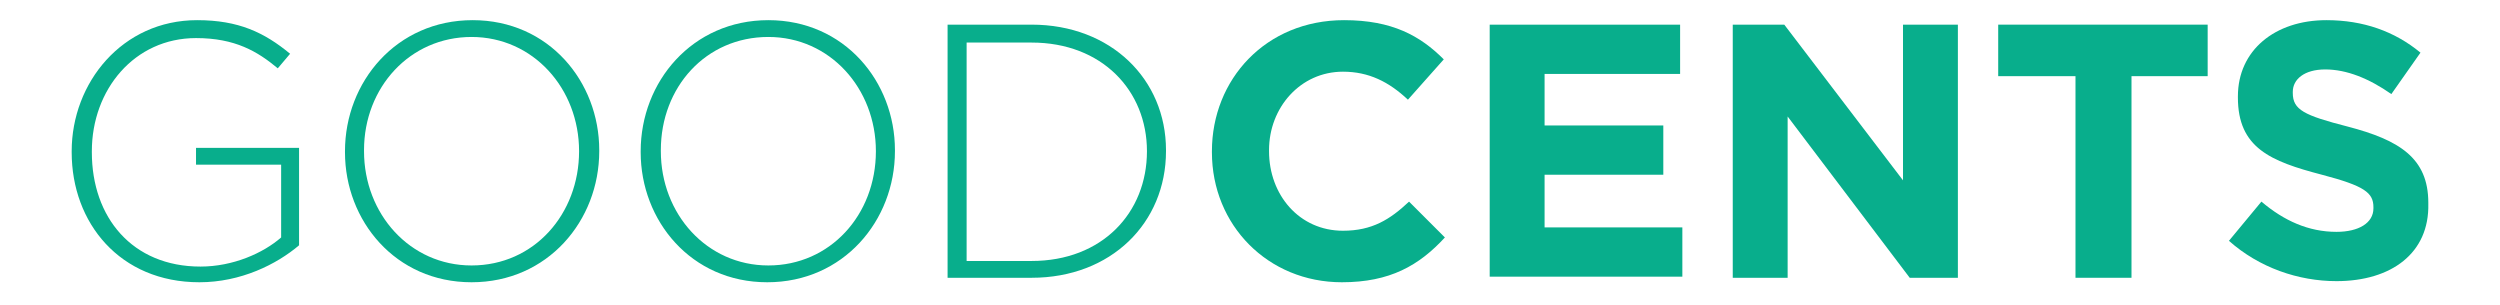 <?xml version="1.0" encoding="utf-8"?>
<!-- Generator: Adobe Illustrator 20.1.0, SVG Export Plug-In . SVG Version: 6.00 Build 0)  -->
<svg version="1.1" id="Layer_1" xmlns="http://www.w3.org/2000/svg" xmlns:xlink="http://www.w3.org/1999/xlink" x="0px" y="0px"
	 viewBox="0 0 223.2 27.2" style="enable-background:new 0 0 223.2 27.2;" xml:space="preserve">
<style type="text/css">
	.st0{fill:#08AE8C;}
</style>
<path class="st0" d="M17.8,25.2c-7.1,0-11.4-5.3-11.4-11.6v-0.1c0-6.1,4.5-11.7,11.2-11.7c3.7,0,6,1.1,8.3,3l-1.1,1.3
	C23,4.6,21,3.4,17.5,3.4C12,3.4,8.2,8,8.2,13.5v0.1c0,5.8,3.6,10.2,9.7,10.2c2.9,0,5.6-1.2,7.2-2.6v-6.5h-7.6v-1.5h9.2v8.7
	C24.7,23.6,21.5,25.2,17.8,25.2z"/>
<path class="st0" d="M42.1,25.2c-6.8,0-11.3-5.5-11.3-11.6v-0.1c0-6.2,4.6-11.7,11.4-11.7s11.3,5.5,11.3,11.6c0,0,0,0,0,0.1
	C53.5,19.7,48.9,25.2,42.1,25.2z M51.7,13.5c0-5.6-4.1-10.2-9.6-10.2s-9.6,4.5-9.6,10.1v0.1c0,5.6,4.1,10.2,9.6,10.2
	C47.7,23.7,51.7,19.1,51.7,13.5L51.7,13.5z"/>
<path class="st0" d="M68.5,25.2c-6.8,0-11.3-5.5-11.3-11.6v-0.1c0-6.2,4.6-11.7,11.4-11.7s11.3,5.5,11.3,11.6c0,0,0,0,0,0.1
	C79.9,19.7,75.3,25.2,68.5,25.2z M78.2,13.5c0-5.6-4.1-10.2-9.6-10.2C63,3.3,59,7.8,59,13.4v0.1c0,5.6,4.1,10.2,9.6,10.2
	C74.1,23.7,78.2,19.2,78.2,13.5L78.2,13.5z"/>
<path class="st0" d="M92.1,24.8h-7.5V2.2h7.5c7.1,0,12,4.9,12,11.2v0.1C104.1,19.9,99.2,24.8,92.1,24.8z M102.4,13.5
	c0-5.4-4-9.7-10.3-9.7h-5.8v19.5h5.8C98.4,23.3,102.4,19,102.4,13.5L102.4,13.5z"/>
<path class="st0" d="M119.8,25.2c-6.6,0-11.6-5.1-11.6-11.6v-0.1c0-6.4,4.8-11.7,11.8-11.7c4.3,0,6.8,1.4,8.9,3.5l-3.2,3.6
	c-1.7-1.6-3.5-2.5-5.8-2.5c-3.8,0-6.6,3.2-6.6,7v0.1c0,3.9,2.7,7.1,6.6,7.1c2.6,0,4.2-1,5.9-2.6l3.2,3.2
	C126.7,23.7,124.1,25.2,119.8,25.2z"/>
<path class="st0" d="M133,24.8V2.2h17v4.4h-12.1v4.6h10.6v4.4h-10.6v4.7h12.3v4.4H133V24.8z"/>
<path class="st0" d="M170.5,24.8l-10.9-14.4v14.4h-4.9V2.2h4.6l10.6,13.9V2.2h4.9v22.6H170.5z"/>
<path class="st0" d="M190.3,6.8v18h-5v-18h-6.9V2.2h18.7v4.6H190.3z"/>
<path class="st0" d="M208.6,25.1c-3.4,0-6.9-1.2-9.6-3.6l2.9-3.5c2,1.7,4.2,2.7,6.7,2.7c2,0,3.3-0.8,3.3-2.1v-0.1
	c0-1.3-0.8-1.9-4.6-2.9c-4.6-1.2-7.5-2.4-7.5-6.9V8.6c0-4.1,3.3-6.8,7.9-6.8c3.3,0,6.1,1,8.4,2.9l-2.6,3.7c-2-1.4-4-2.2-5.9-2.2
	s-2.9,0.9-2.9,2v0.1c0,1.5,1,2,4.9,3c4.6,1.2,7.2,2.8,7.2,6.8v0.1C216.9,22.6,213.5,25.1,208.6,25.1z"/>
</svg>
